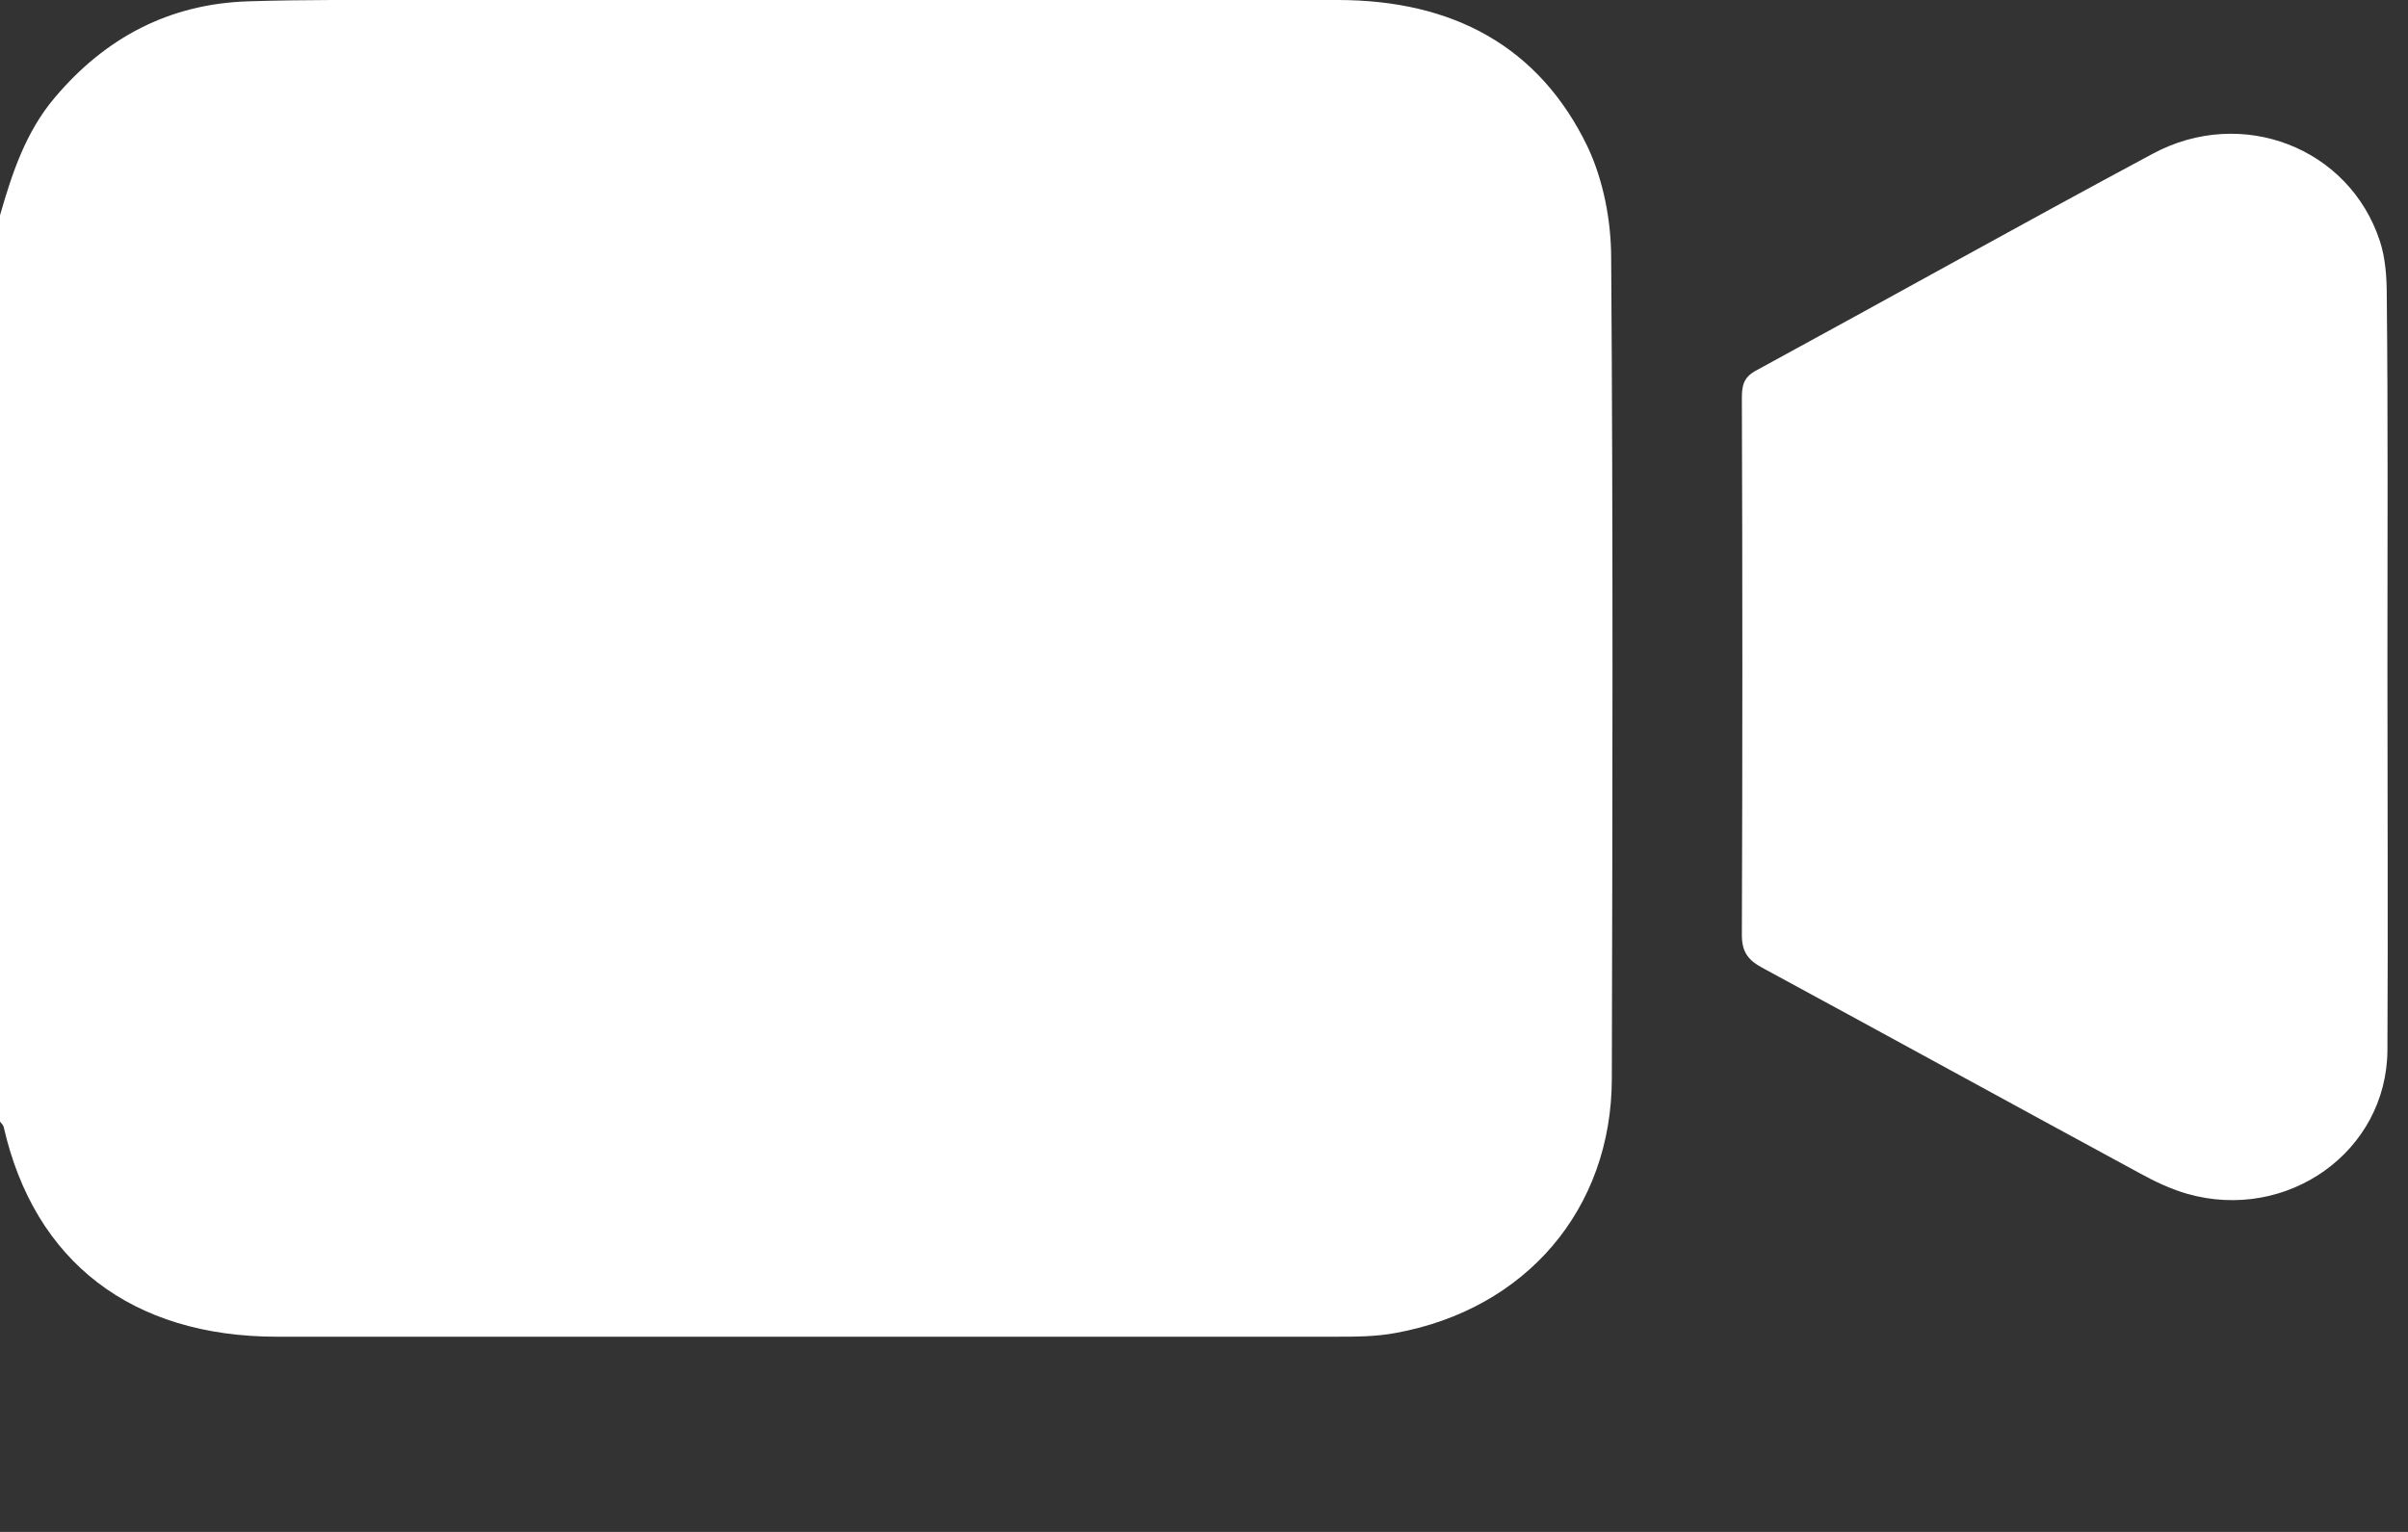<svg width="11" height="7" viewBox="0 0 11 7" fill="none" xmlns="http://www.w3.org/2000/svg">
<rect x="0" y="0" width="11" height="7" fill="#333333" stroke="none"/>
<path d="M0 0.984C0.055 0.792 0.117 0.603 0.251 0.445C0.481 0.173 0.772 0.017 1.136 0.006C1.39 -0.002 1.64 0 1.894 0C3.298 0 4.706 0 6.11 0C6.637 0 7.031 0.212 7.252 0.67C7.325 0.825 7.36 1.009 7.36 1.181C7.369 2.428 7.366 3.678 7.363 4.927C7.363 5.525 6.97 5.983 6.375 6.091C6.285 6.108 6.192 6.108 6.098 6.108C4.487 6.108 2.876 6.108 1.265 6.108C0.603 6.108 0.157 5.766 0.017 5.15C0.015 5.141 0.006 5.133 0 5.125C0 3.744 0 2.364 0 0.984Z" fill="white"/>
<path d="M10.906 3.052C10.906 3.636 10.909 4.216 10.906 4.799C10.903 5.263 10.448 5.585 9.991 5.455C9.915 5.433 9.839 5.397 9.769 5.358C9.195 5.047 8.624 4.733 8.05 4.422C7.983 4.386 7.957 4.347 7.957 4.272C7.96 3.455 7.96 2.641 7.957 1.825C7.957 1.769 7.96 1.725 8.024 1.692C8.627 1.364 9.227 1.028 9.833 0.703C10.241 0.483 10.731 0.675 10.871 1.1C10.897 1.178 10.903 1.267 10.903 1.35C10.909 1.914 10.906 2.483 10.906 3.052Z" fill="white"/>
</svg>
